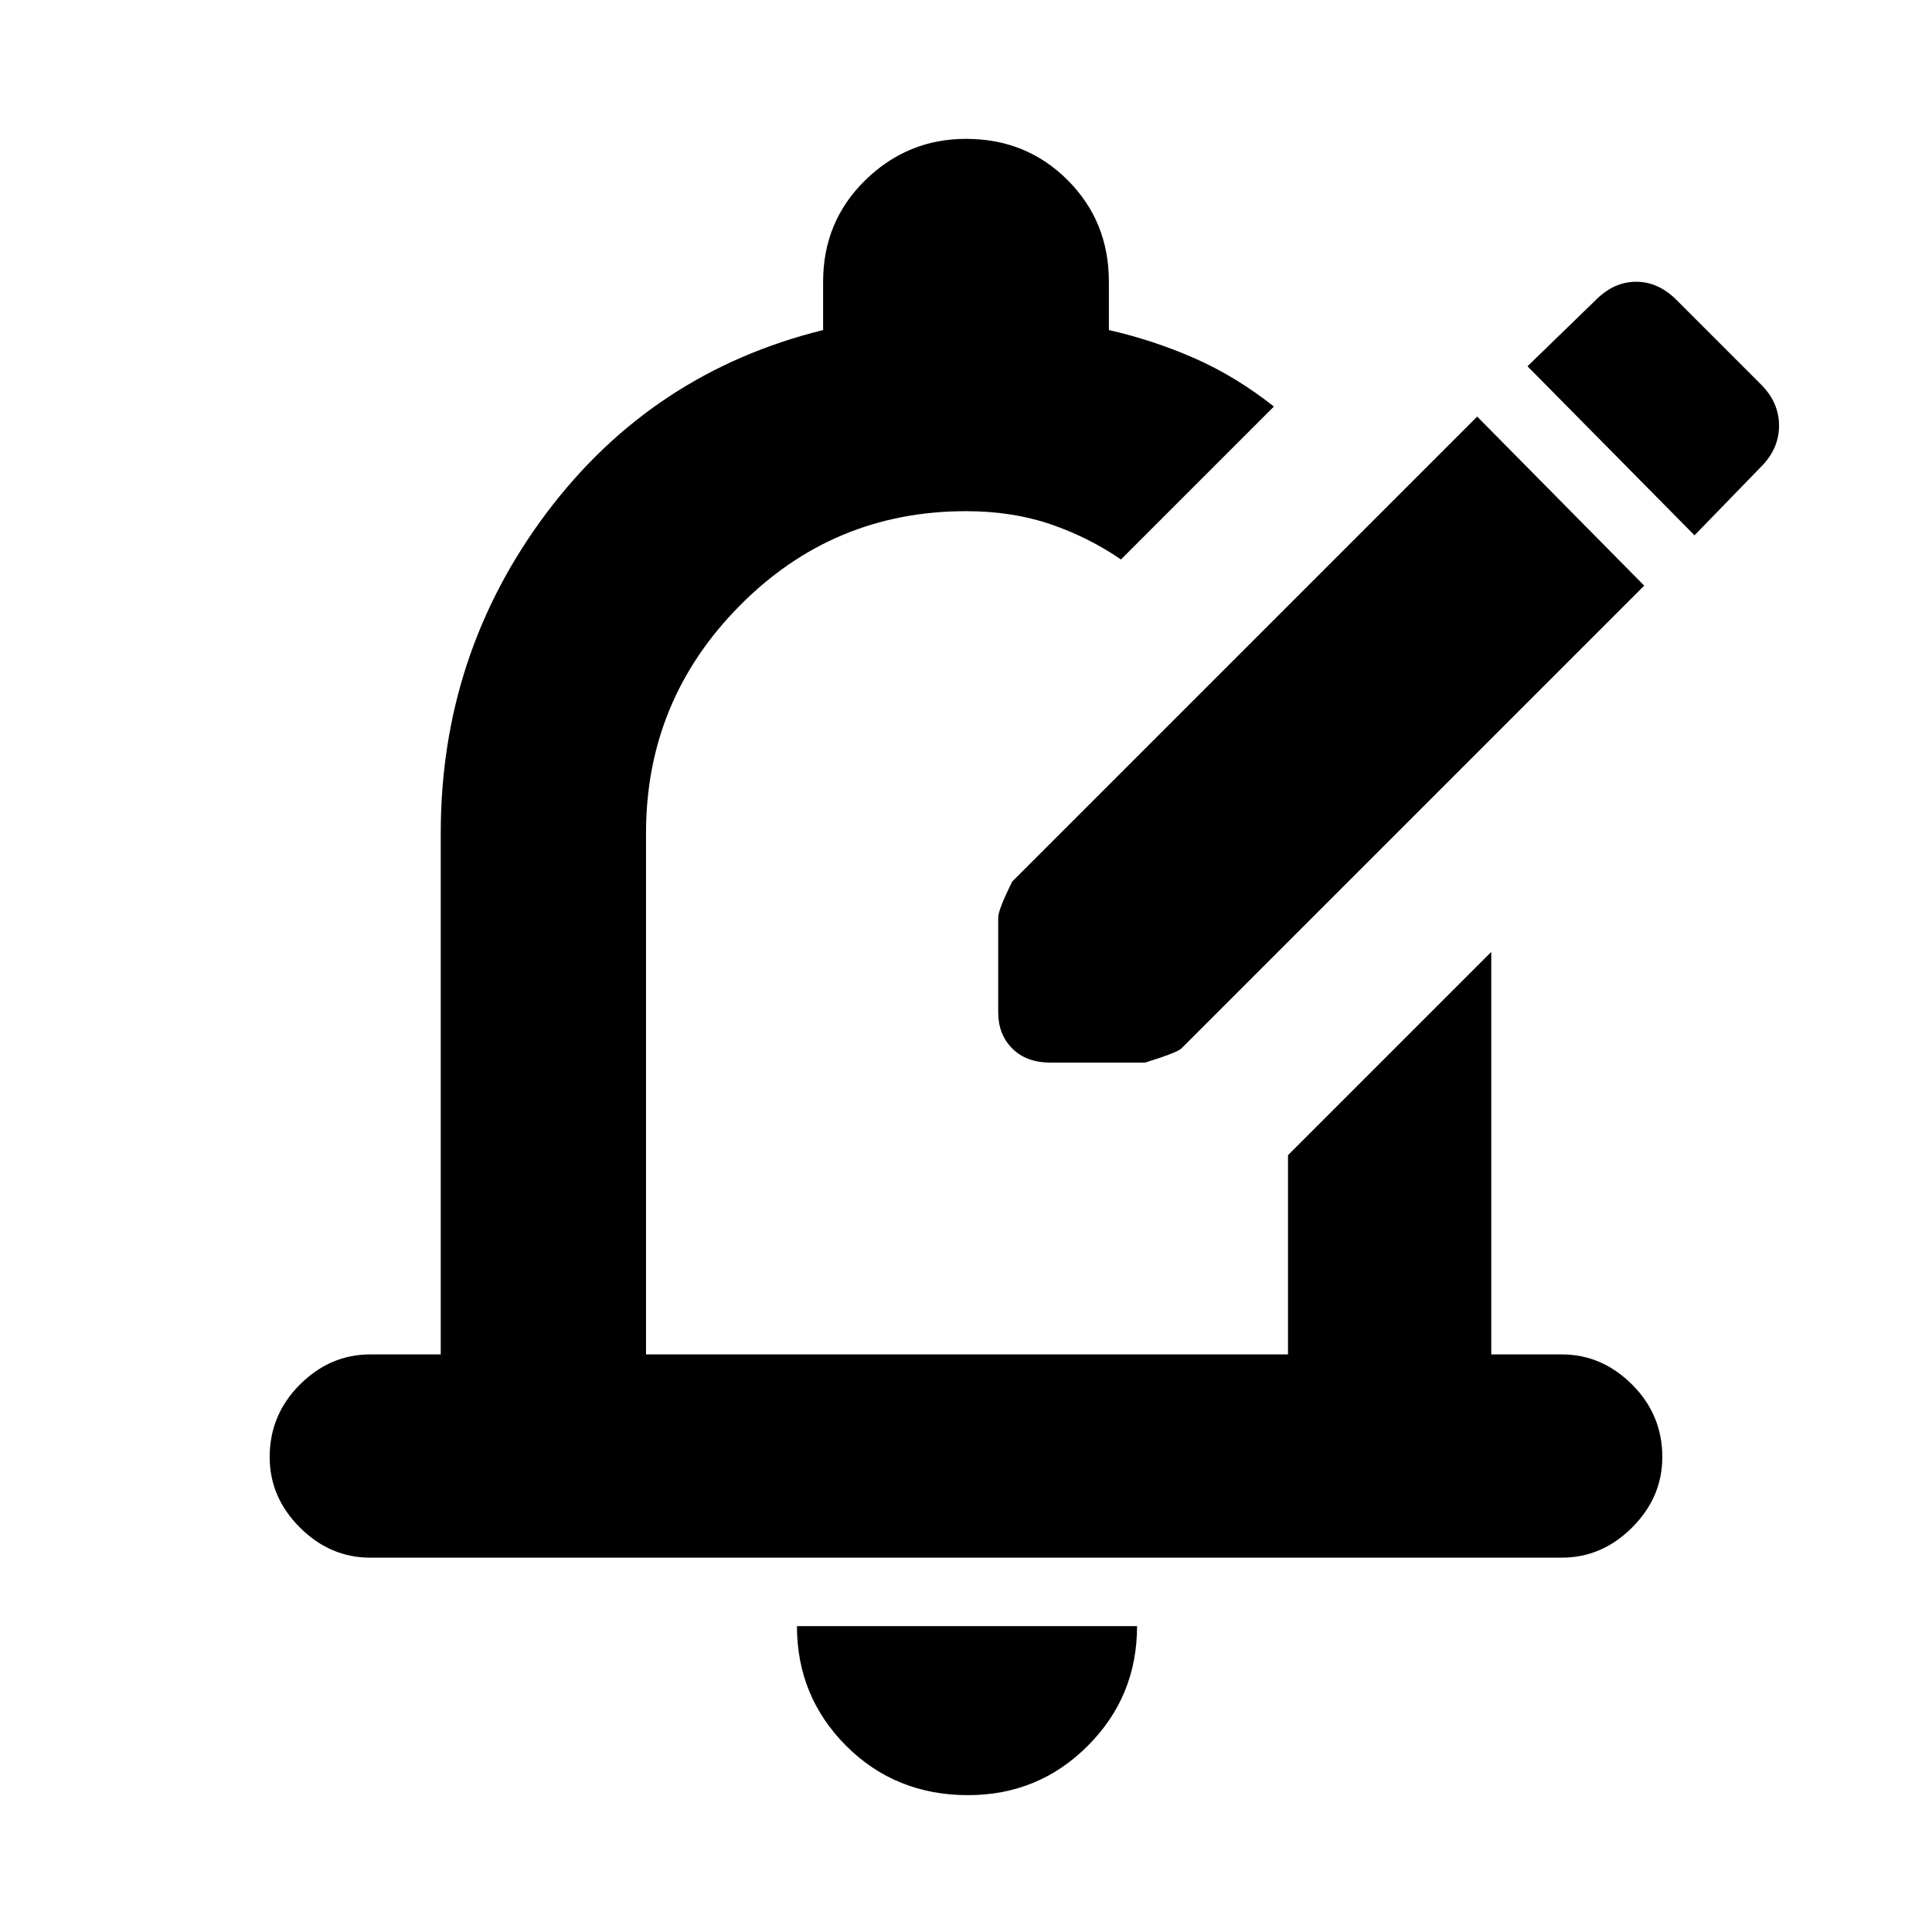 <svg xmlns="http://www.w3.org/2000/svg" height="24" width="24"><path d="M13.05 13.2q-.3 0-.475-.175t-.175-.45V11.4q0-.1.175-.45l5.775-5.775 2.075 2.1-5.75 5.75q-.05.05-.45.175Zm8-6.55.825-.85q.225-.225.225-.513 0-.287-.225-.512l-1.05-1.05q-.225-.225-.5-.225t-.5.225l-.85.825ZM4.6 19.35q-.5 0-.875-.375T3.35 18.1q0-.525.375-.9t.875-.375h.875V10.35q0-2.225 1.312-3.975Q8.1 4.625 10.225 4.1v-.6q0-.75.525-1.263.525-.512 1.25-.512.75 0 1.262.512.513.513.513 1.263v.6q.55.125 1.063.35.512.225.987.6l-1.9 1.9q-.4-.275-.875-.438-.475-.162-1.05-.162-1.65 0-2.812 1.175Q8.025 8.7 8.025 10.35v6.475H16V14.35l2.525-2.525v5h.875q.5 0 .875.375t.375.9q0 .5-.375.875t-.875.375Zm7.425 2.95q-.9 0-1.513-.612Q9.9 21.075 9.9 20.2h4.225q0 .875-.613 1.488-.612.612-1.487.612ZM12 11.6Z"/></svg>